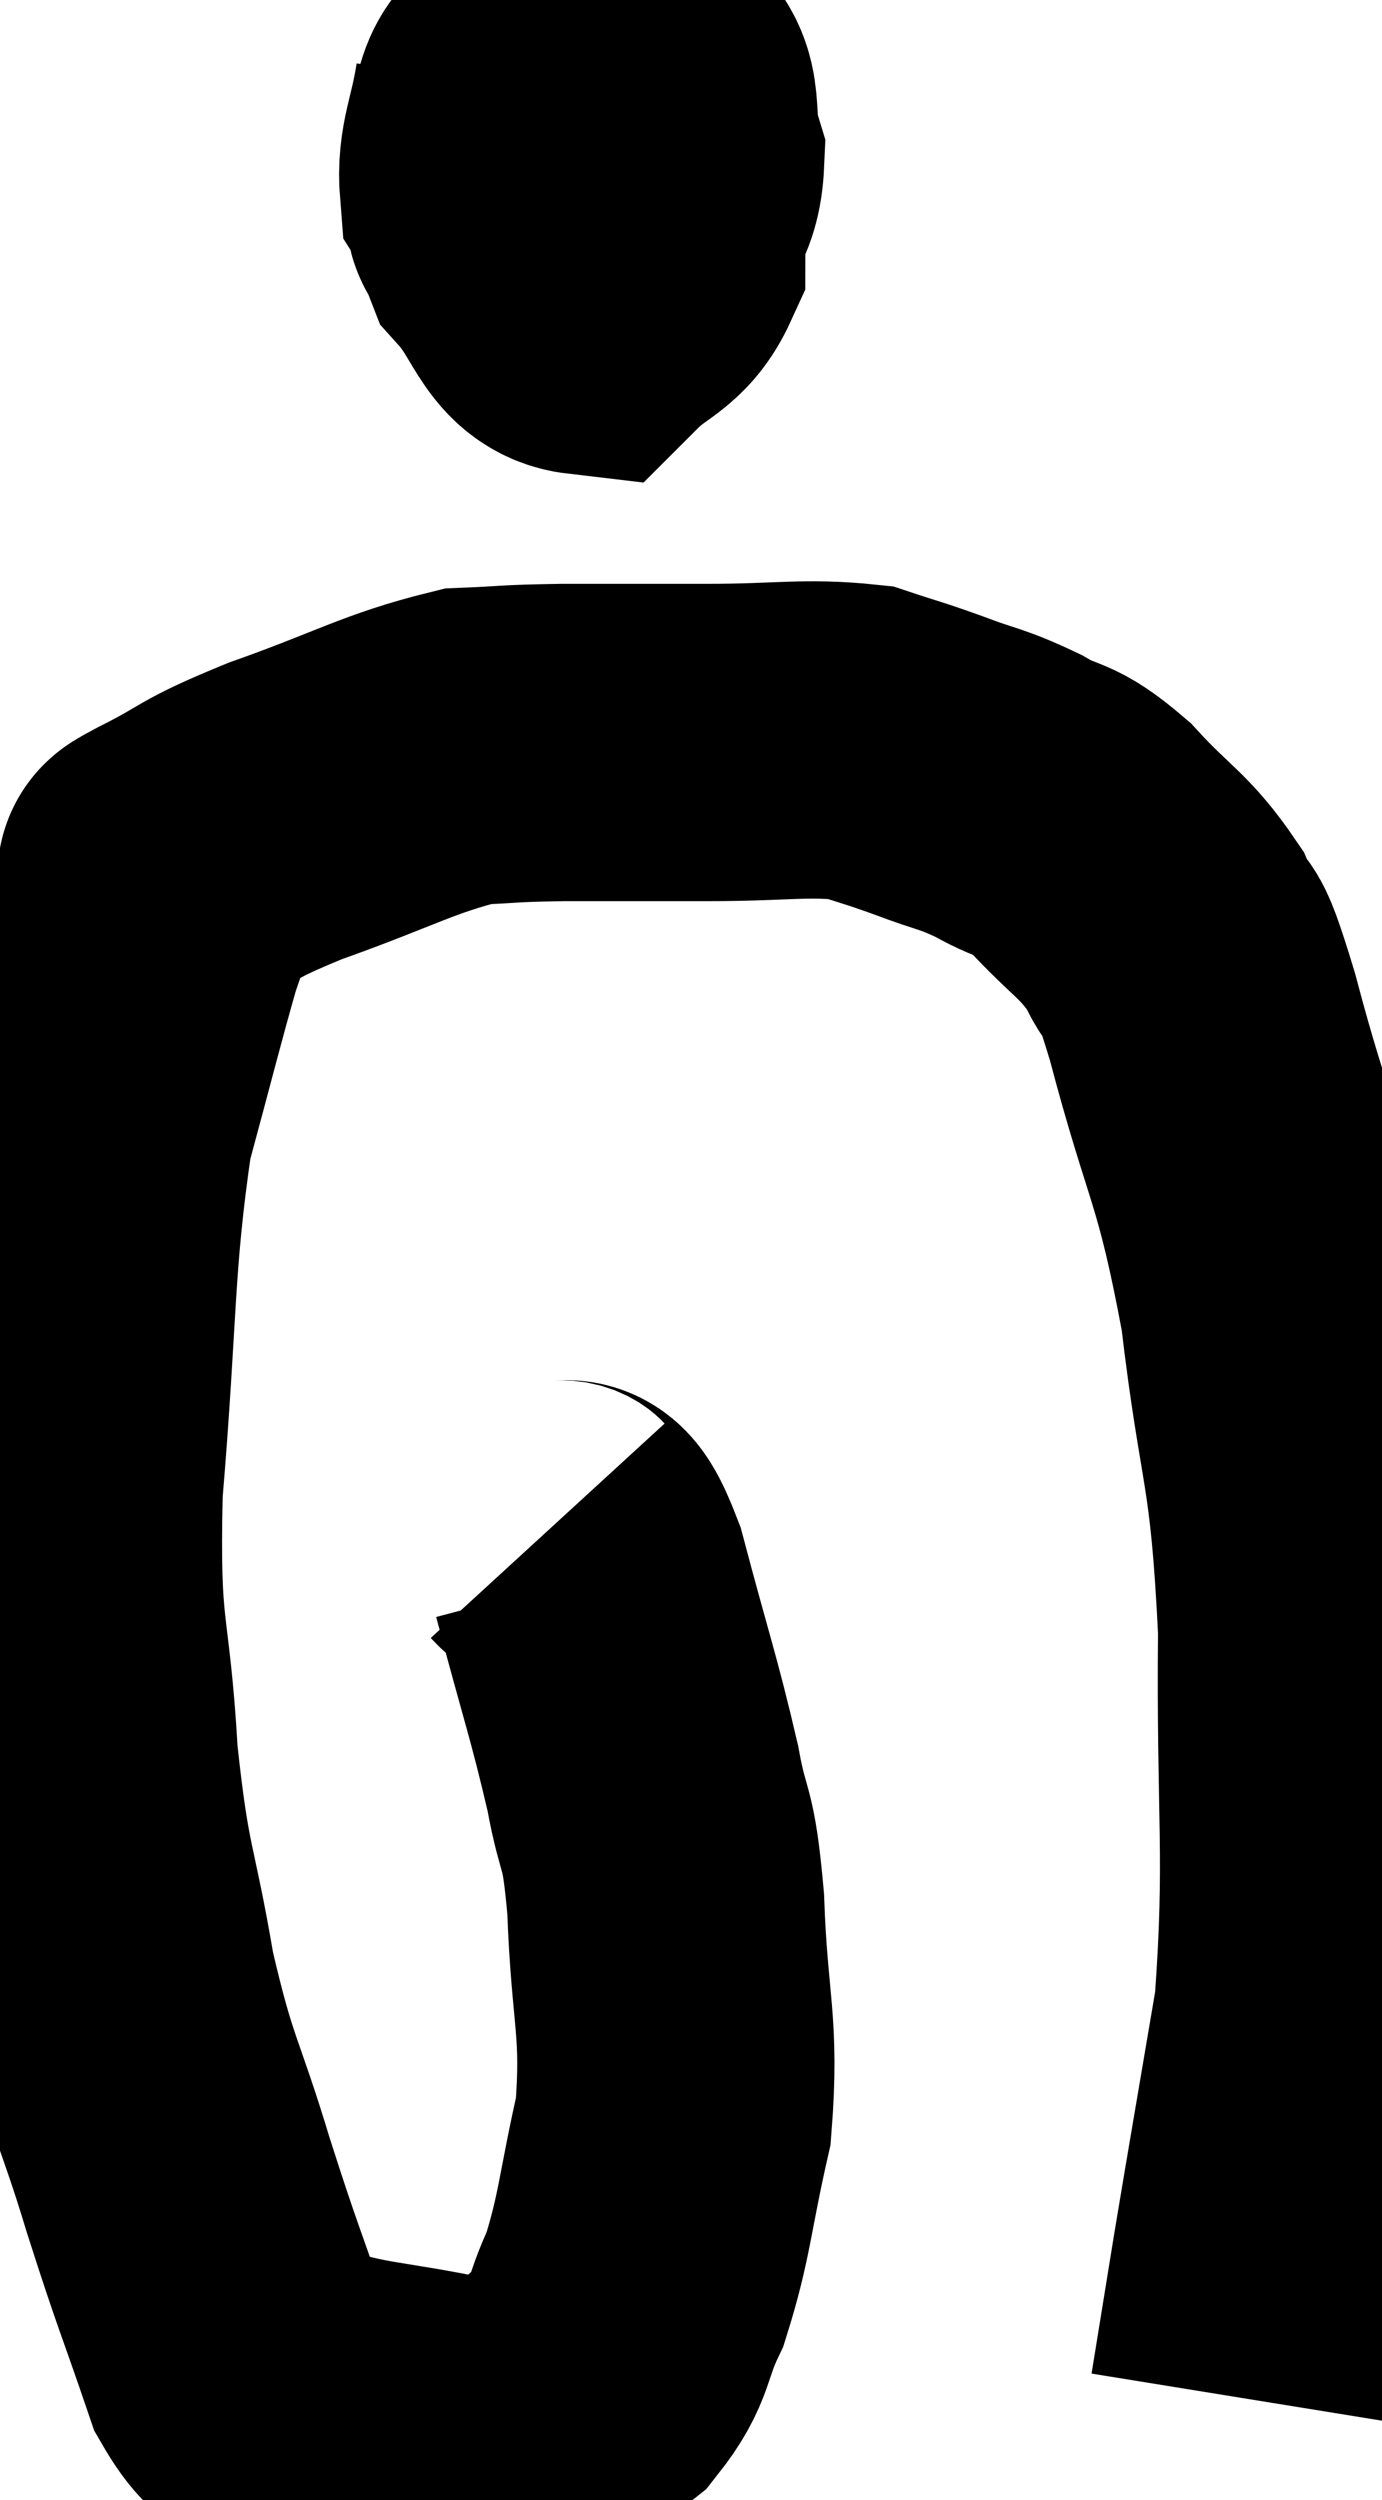 <svg xmlns="http://www.w3.org/2000/svg" viewBox="7.628 5.761 21.782 39.392" width="21.782" height="39.392"><path d="M 16.26 29.88 C 16.59 30.24, 16.545 29.625, 16.92 30.6 C 17.34 32.19, 17.46 32.49, 17.76 33.78 C 17.94 34.77, 18 34.41, 18.12 35.76 C 18.18 37.47, 18.36 37.665, 18.24 39.18 C 17.94 40.5, 17.955 40.815, 17.64 41.82 C 17.31 42.51, 17.43 42.63, 16.98 43.2 C 16.41 43.65, 16.395 43.875, 15.84 44.1 C 15.3 44.1, 15.615 44.22, 14.76 44.1 C 13.59 43.86, 13.26 43.89, 12.42 43.62 C 11.91 43.32, 11.895 43.875, 11.4 43.02 C 10.92 41.61, 10.92 41.7, 10.44 40.2 C 9.96 38.61, 9.87 38.7, 9.48 37.02 C 9.18 35.25, 9.09 35.43, 8.88 33.48 C 8.76 31.35, 8.58 31.71, 8.64 29.22 C 8.88 26.37, 8.805 25.665, 9.12 23.52 C 9.51 22.08, 9.63 21.585, 9.9 20.64 C 10.05 20.19, 10.125 20.01, 10.2 19.74 C 10.2 19.65, 10.17 19.635, 10.2 19.56 C 10.26 19.5, 9.84 19.695, 10.32 19.44 C 11.22 18.99, 10.95 19.02, 12.12 18.54 C 13.56 18.03, 13.905 17.79, 15 17.52 C 15.75 17.49, 15.555 17.475, 16.5 17.46 C 17.64 17.46, 17.61 17.46, 18.78 17.46 C 19.98 17.46, 20.31 17.37, 21.18 17.46 C 21.72 17.64, 21.675 17.61, 22.26 17.82 C 22.89 18.06, 22.92 18.015, 23.52 18.3 C 24.09 18.63, 24.045 18.435, 24.66 18.96 C 25.32 19.68, 25.5 19.695, 25.98 20.4 C 26.28 21.09, 26.13 20.295, 26.58 21.78 C 27.18 24.06, 27.33 23.925, 27.78 26.34 C 28.08 28.89, 28.245 28.665, 28.38 31.44 C 28.35 34.44, 28.5 34.965, 28.32 37.44 C 27.99 39.39, 27.915 39.81, 27.66 41.34 C 27.48 42.45, 27.39 43.005, 27.3 43.56 C 27.3 43.56, 27.3 43.56, 27.3 43.56 L 27.3 43.56" fill="none" stroke="black" stroke-width="5"></path><path d="M 15.72 7.14 C 15.6 7.92, 15.435 8.145, 15.48 8.7 C 15.69 9.03, 15.375 9.135, 15.9 9.36 C 16.74 9.48, 17.025 9.87, 17.58 9.6 C 17.85 8.94, 18.09 8.955, 18.12 8.28 C 17.91 7.59, 18.165 7.26, 17.7 6.9 C 16.98 6.87, 16.77 6.645, 16.26 6.84 C 15.96 7.26, 15.78 7.005, 15.66 7.68 C 15.72 8.61, 15.48 8.775, 15.78 9.54 C 16.32 10.14, 16.35 10.68, 16.86 10.74 C 17.34 10.26, 17.58 10.305, 17.82 9.78 C 17.82 9.21, 17.865 9.015, 17.82 8.64 C 17.73 8.46, 18.06 8.415, 17.64 8.28 C 16.89 8.19, 16.575 7.785, 16.14 8.1 C 16.02 8.82, 15.96 9.03, 15.9 9.54 L 15.9 10.14" fill="none" stroke="black" stroke-width="5"></path></svg>
